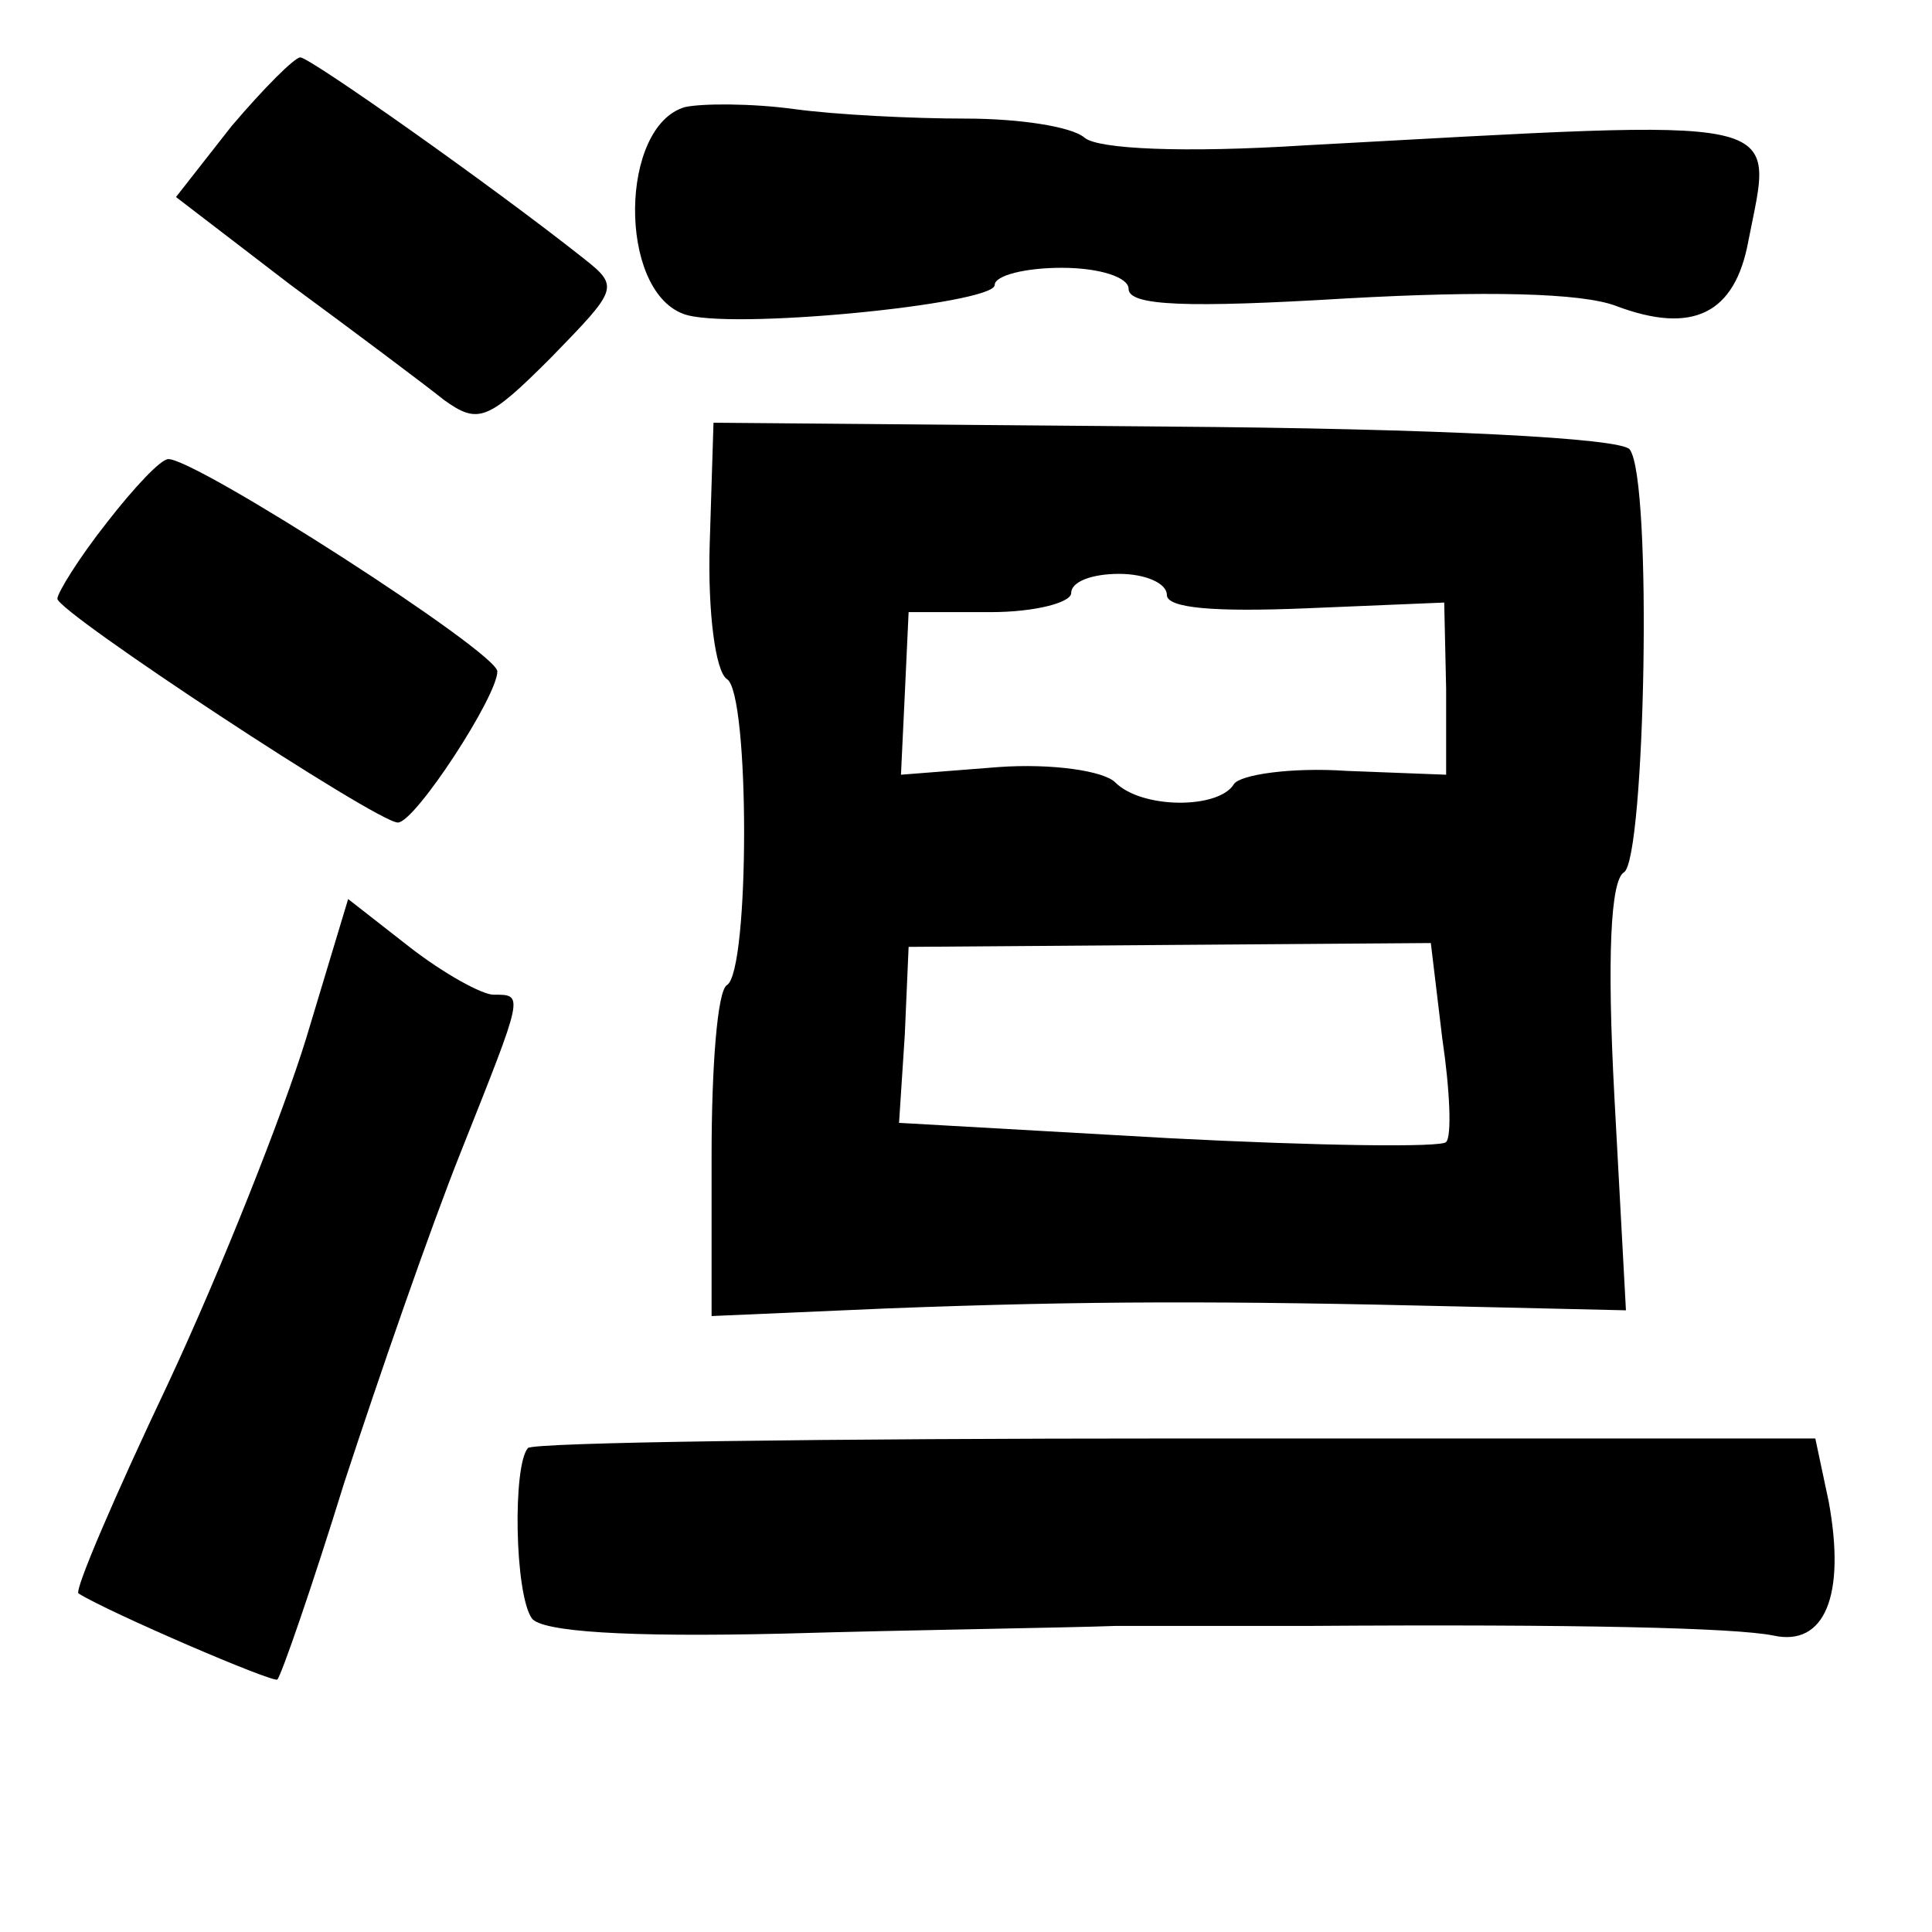 <?xml version="1.0" standalone="no"?>
<!DOCTYPE svg PUBLIC "-//W3C//DTD SVG 20010904//EN"
 "http://www.w3.org/TR/2001/REC-SVG-20010904/DTD/svg10.dtd">
<svg version="1.0" xmlns="http://www.w3.org/2000/svg"
 width="101pt" height="101pt" viewBox="0 0 101 101"
 preserveAspectRatio="xMidYMid meet">
<g transform="translate(0,101) scale(0.1,-0.1)"
fill="#000000" stroke="none">
<path d="M121 944 l-29 -37 60 -46 c34 -25 70 -52 80 -60 18 -13 23 -11 56 22
35 36 36 37 17 52 -48 38 -143 105 -148 105 -3 0 -19 -16 -36 -36z"/>
<path d="M358 954 c-34 -10 -35 -95 -1 -108 22 -9 163 5 163 15 0 5 16 9 35 9
20 0 35 -5 35 -11 0 -9 31 -10 114 -5 72 4 123 3 141 -4 40 -15 62 -4 69 34
13 67 26 64 -232 50 -63 -4 -108 -2 -115 4 -7 6 -35 10 -62 10 -28 0 -68 2
-90 5 -22 3 -48 3 -57 1z"/>
<path d="M371 725 c-1 -35 3 -66 9 -70 12 -7 12 -153 0 -160 -5 -3 -8 -43 -8
-89 l0 -84 92 4 c105 4 175 4 299 1 l87 -2 -6 111 c-4 74 -2 114 5 118 11 7
15 205 3 221 -4 6 -101 11 -243 12 l-236 2 -2 -64z m239 -26 c0 -7 25 -9 73
-7 l72 3 1 -45 0 -45 -52 2 c-29 2 -56 -2 -59 -7 -8 -13 -48 -13 -62 1 -6 6
-33 10 -61 8 l-51 -4 2 42 2 43 43 0 c23 0 42 5 42 10 0 6 11 10 25 10 14 0
25 -5 25 -11z m144 -232 c4 -27 5 -51 2 -54 -2 -3 -68 -2 -145 2 l-141 8 3 46
2 46 136 1 137 1 6 -50z"/>
<path d="M56 737 c-15 -19 -26 -37 -26 -40 0 -7 167 -117 178 -117 9 0 52 66
52 79 0 10 -157 111 -172 111 -4 0 -18 -15 -32 -33z"/>
<path d="M160 467 c-12 -39 -44 -120 -72 -180 -28 -59 -49 -108 -47 -110 16
-10 102 -47 104 -45 2 2 18 48 35 103 18 55 45 133 61 173 33 83 33 82 17 82
-6 0 -26 11 -44 25 l-32 25 -22 -73z"/>
<path d="M276 253 c-8 -9 -7 -76 2 -89 5 -7 49 -10 132 -8 69 2 146 3 173 4
26 0 71 0 100 0 143 1 224 -1 244 -5 27 -6 38 21 29 70 l-7 33 -333 0 c-184 0
-337 -2 -340 -5z"/>
</g>
</svg>

